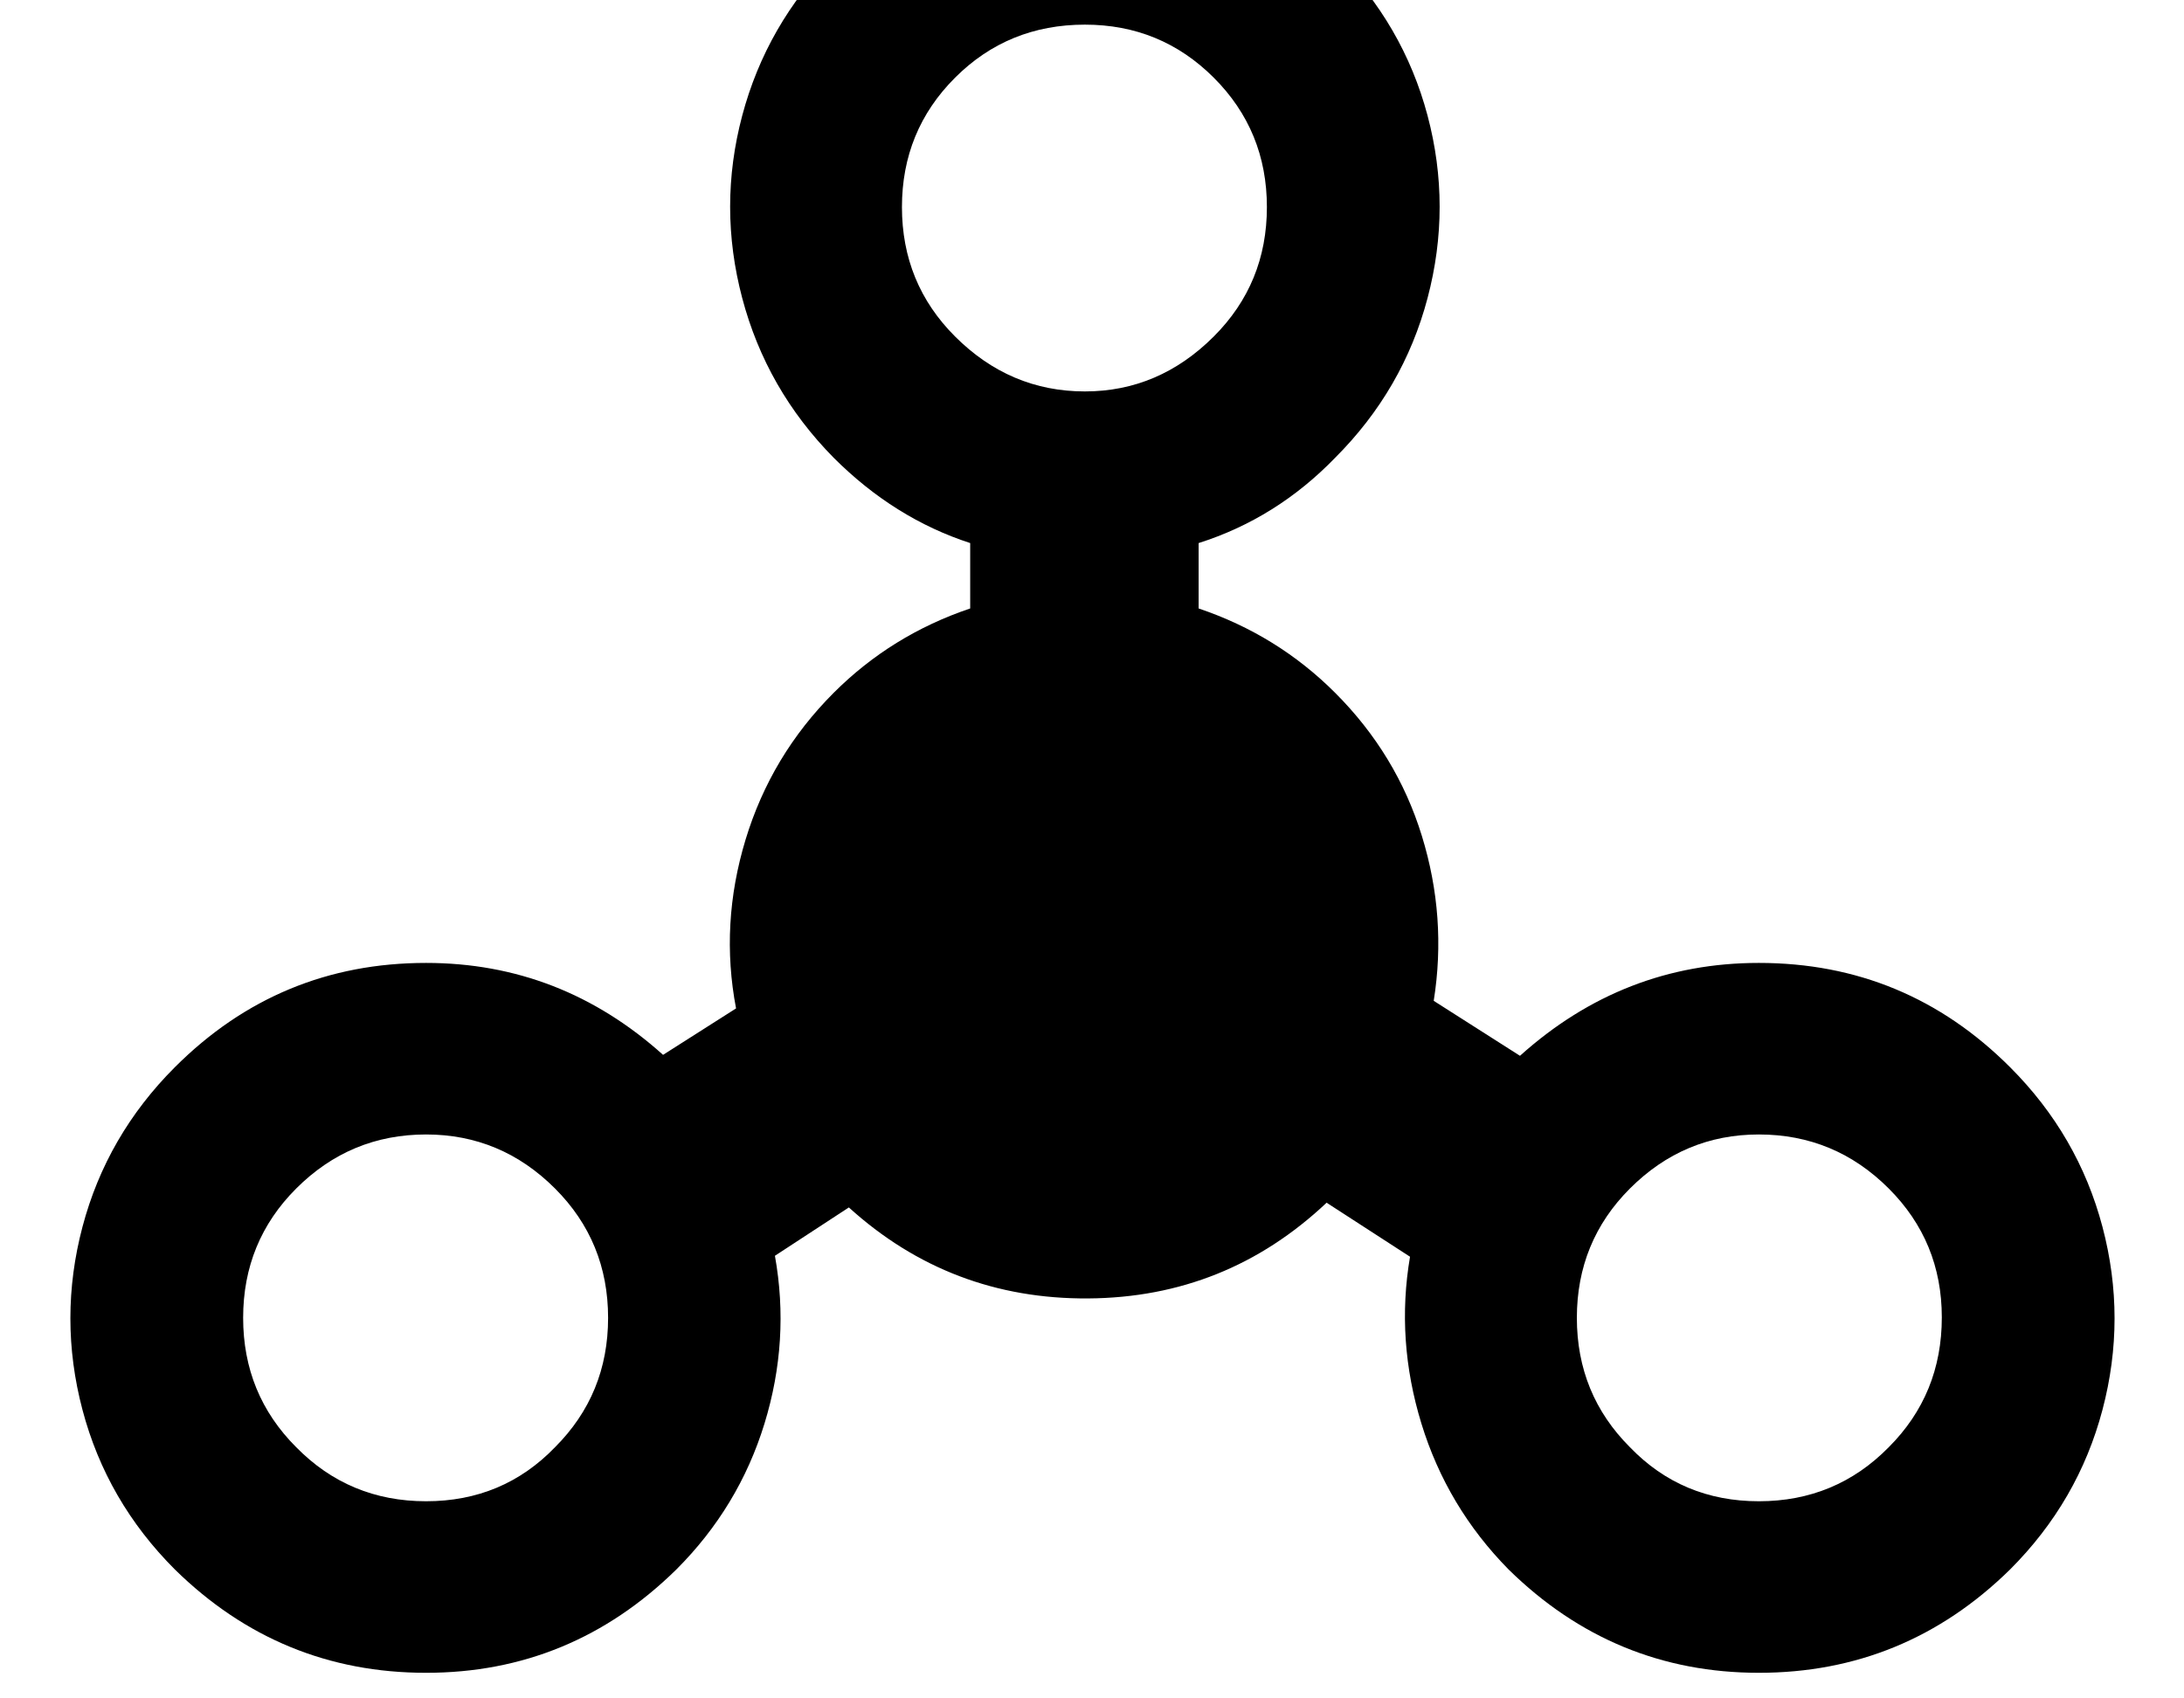 <?xml version="1.0" encoding="utf-8"?>
<svg width="2304" height="1792" xmlns="http://www.w3.org/2000/svg"><path d="M87 1487.5q-25.5-96.5 0-193t97.5-168.5q110-110 265-110 142 0 250 97l77-49q-17-89 10-178t93-155q61-61 144-89v-69q-80-26-144-90-71-72-96.5-168.5t0-192.5 96.5-168q109-109 265-109 155 0 264 109 72 72 97.5 168t0 192.5-97.5 168.5q-62 64-144 90v69q83 28 144 89 65 65 91.5 151t12.5 174l91 58q109-98 252-98 155 0 265 110 72 72 97.5 168.5t0 193-97.5 168.5q-111 109-265 109-153 0-264-109-65-66-92-154t-12-176l-88-57q-106 100-251.5 101t-252.5-96l-78 51q16 89-11 177t-93 154q-111 109-264 109-154 0-265-109-72-72-97.5-168.5zm169.5-97q0 80.5 56 136.5 56 57 137 57t136-57q56-56 56-136.5t-56-136.5q-57-57-136-57-80 0-137 57-56 56-56 136.5zm695-1172q0 80.5 56 136.5 58 58 137 58 78 0 136-58 56-56 56-136.5t-56-136.5-136-56q-81 0-137 56t-56 136.5zm712 1172q0 80.5 56 136.5 55 57 136 57t137-57q56-56 56-137 0-80-56-136-57-57-137-57-79 0-136 57-56 56-56 136.5z" fill="undefined"/></svg>